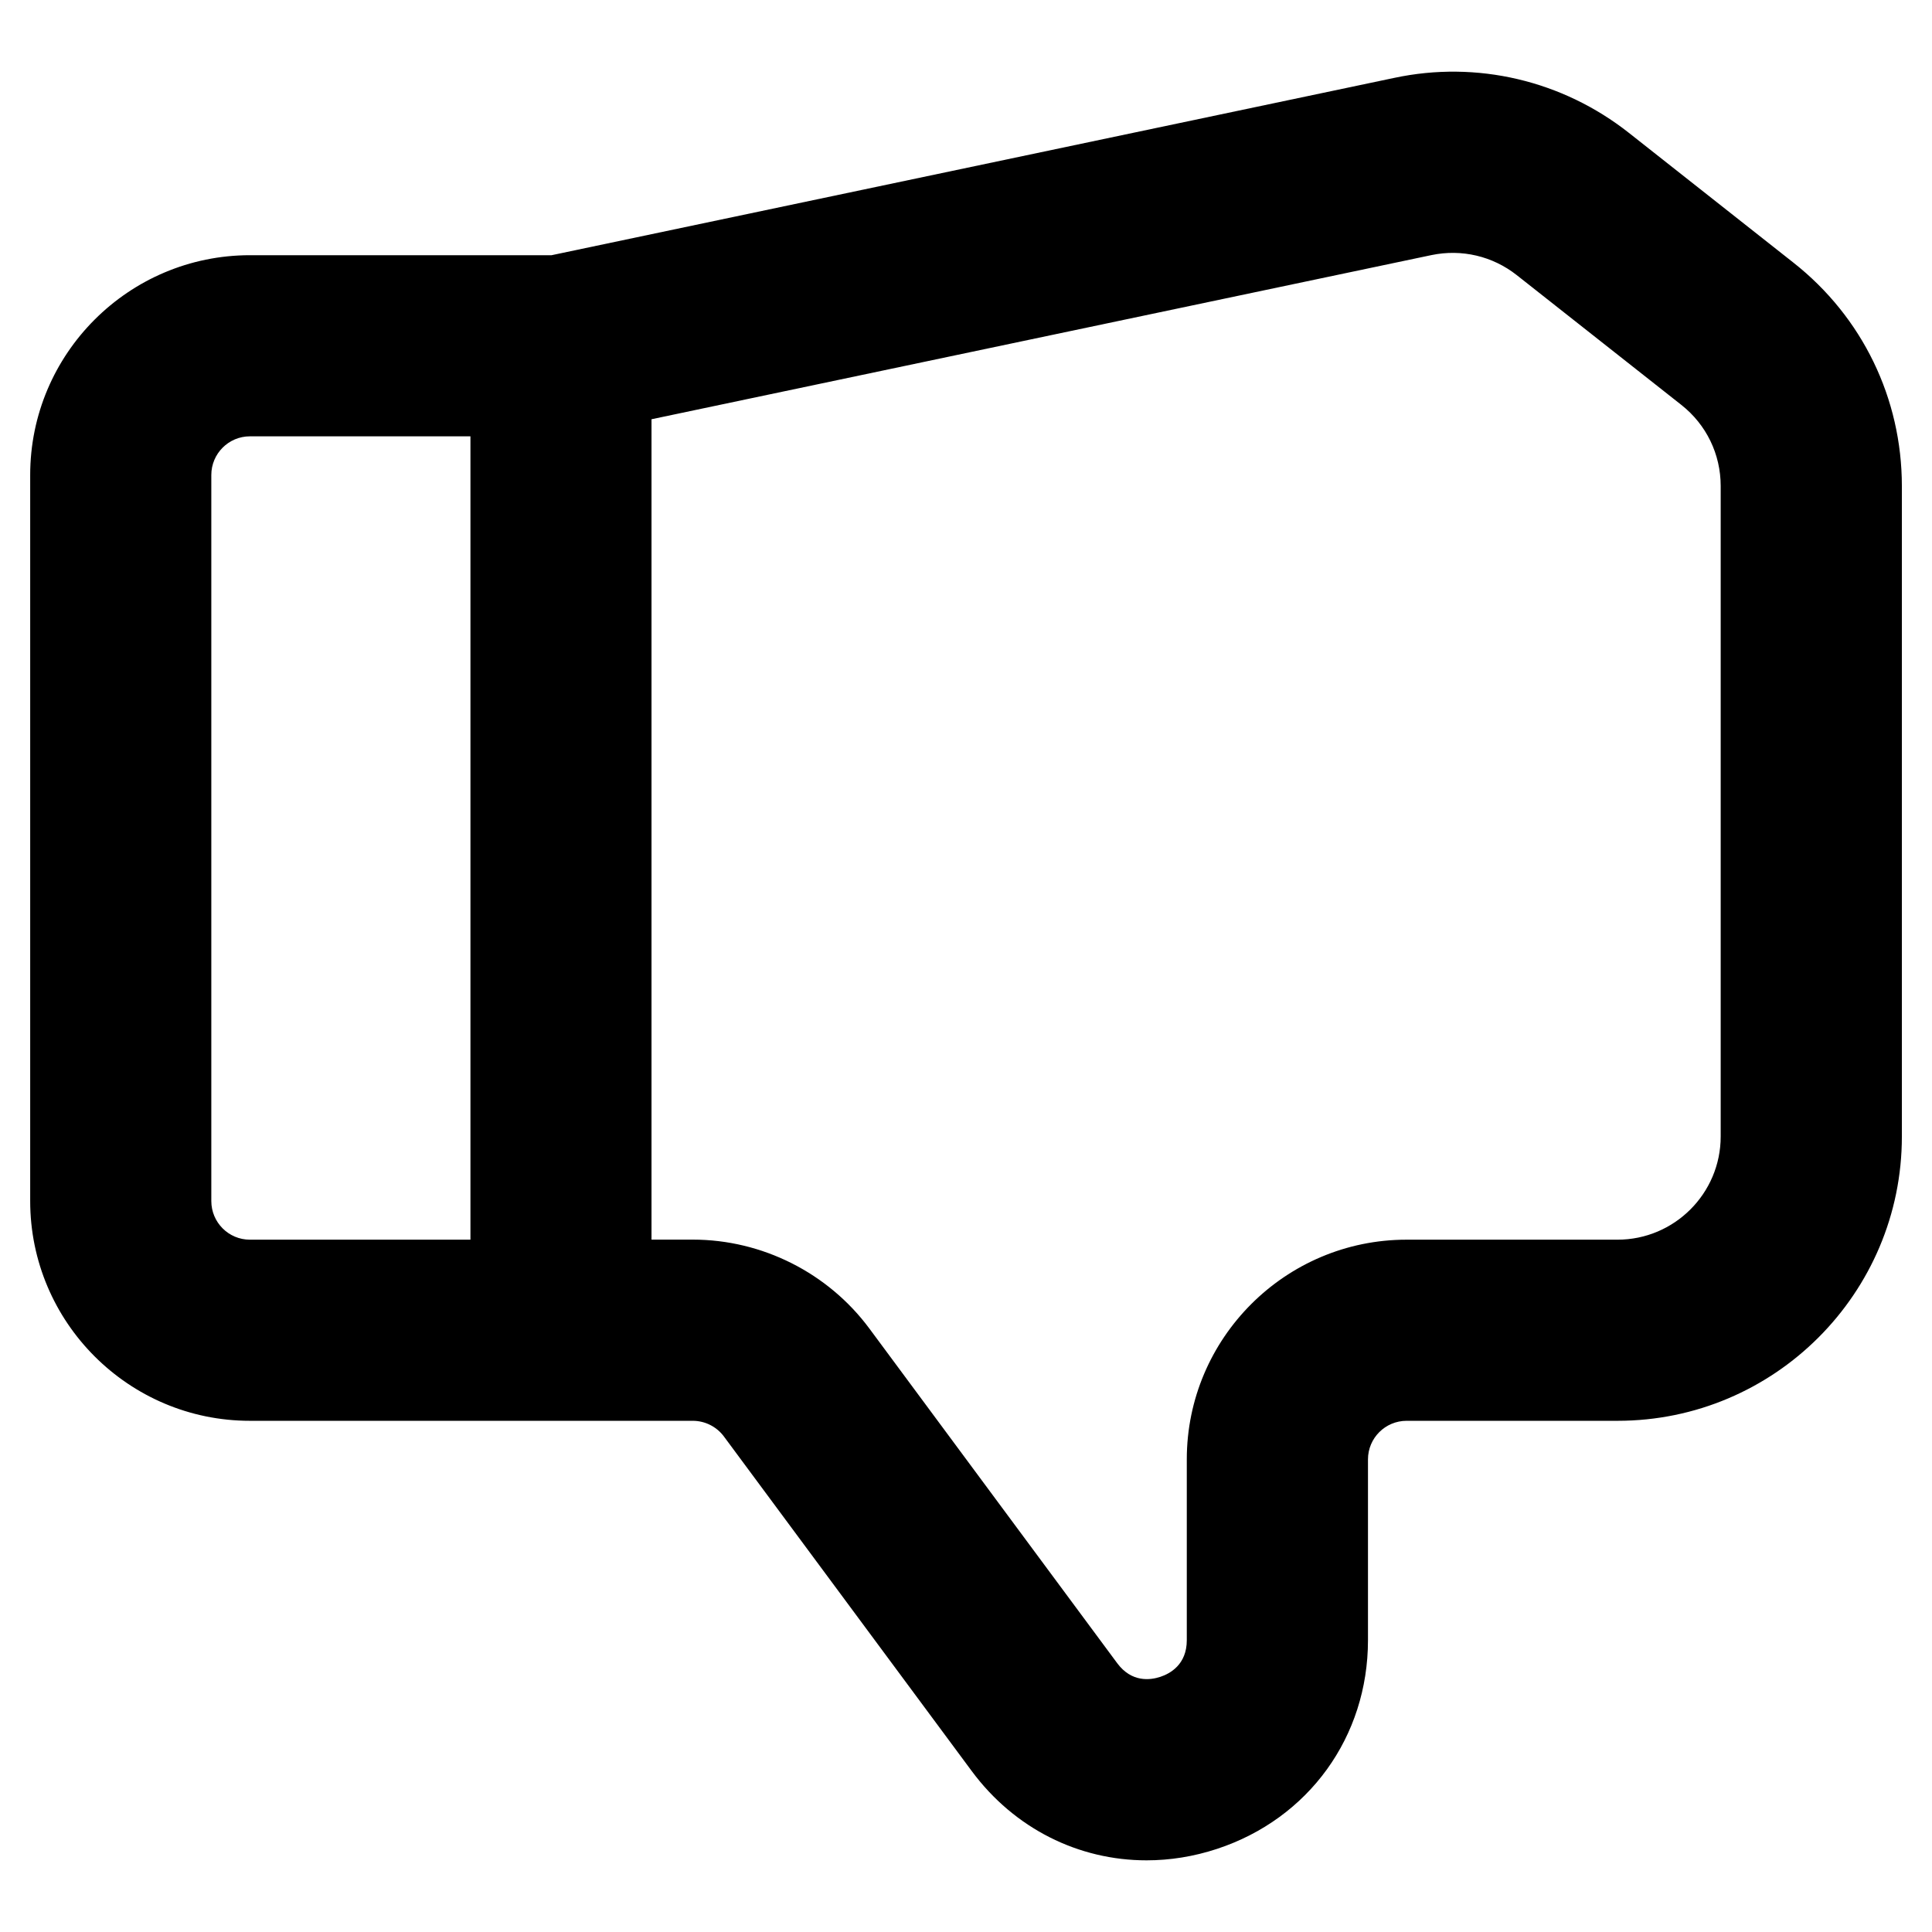 <?xml version="1.0" ?><svg id="Layer_2" style="enable-background:new 0 0 32 32;" version="1.1" viewBox="0 0 32 32" xml:space="preserve" xmlns="http://www.w3.org/2000/svg" xmlns:xlink="http://www.w3.org/1999/xlink"><g><path d="M29.707,4.352l-2.727-2.151c-1.099-0.867-2.516-1.203-3.887-0.911L9.136,4.227h-4.996   C2.132,4.227,0.5,5.86,0.5,7.867v12.026c0,2.007,1.632,3.64,3.639,3.64h7.336   c0.202,0,0.394,0.097,0.514,0.258l4.105,5.542c0.708,0.956,1.772,1.48,2.896,1.48   c0.387,0,0.781-0.062,1.169-0.19c1.518-0.501,2.499-1.857,2.499-3.456v-2.995   c0-0.353,0.287-0.639,0.64-0.639h3.494c2.597,0,4.709-2.112,4.709-4.709V8.05   C31.5,6.598,30.847,5.251,29.707,4.352z M7.792,20.533H4.139c-0.353,0-0.639-0.287-0.639-0.64V7.867   c0-0.353,0.287-0.64,0.639-0.64H7.792V20.533z M28.5,18.824c0,0.942-0.767,1.709-1.709,1.709h-3.494   c-2.007,0-3.64,1.632-3.64,3.639v2.995c0,0.402-0.275,0.553-0.439,0.607s-0.474,0.097-0.714-0.227   l-4.105-5.543c-0.684-0.922-1.776-1.472-2.924-1.472H10.791V6.944l12.919-2.719   c0.5-0.104,1.012,0.017,1.411,0.331l2.728,2.151C28.263,7.034,28.5,7.523,28.5,8.05V18.824z"/></g></svg>